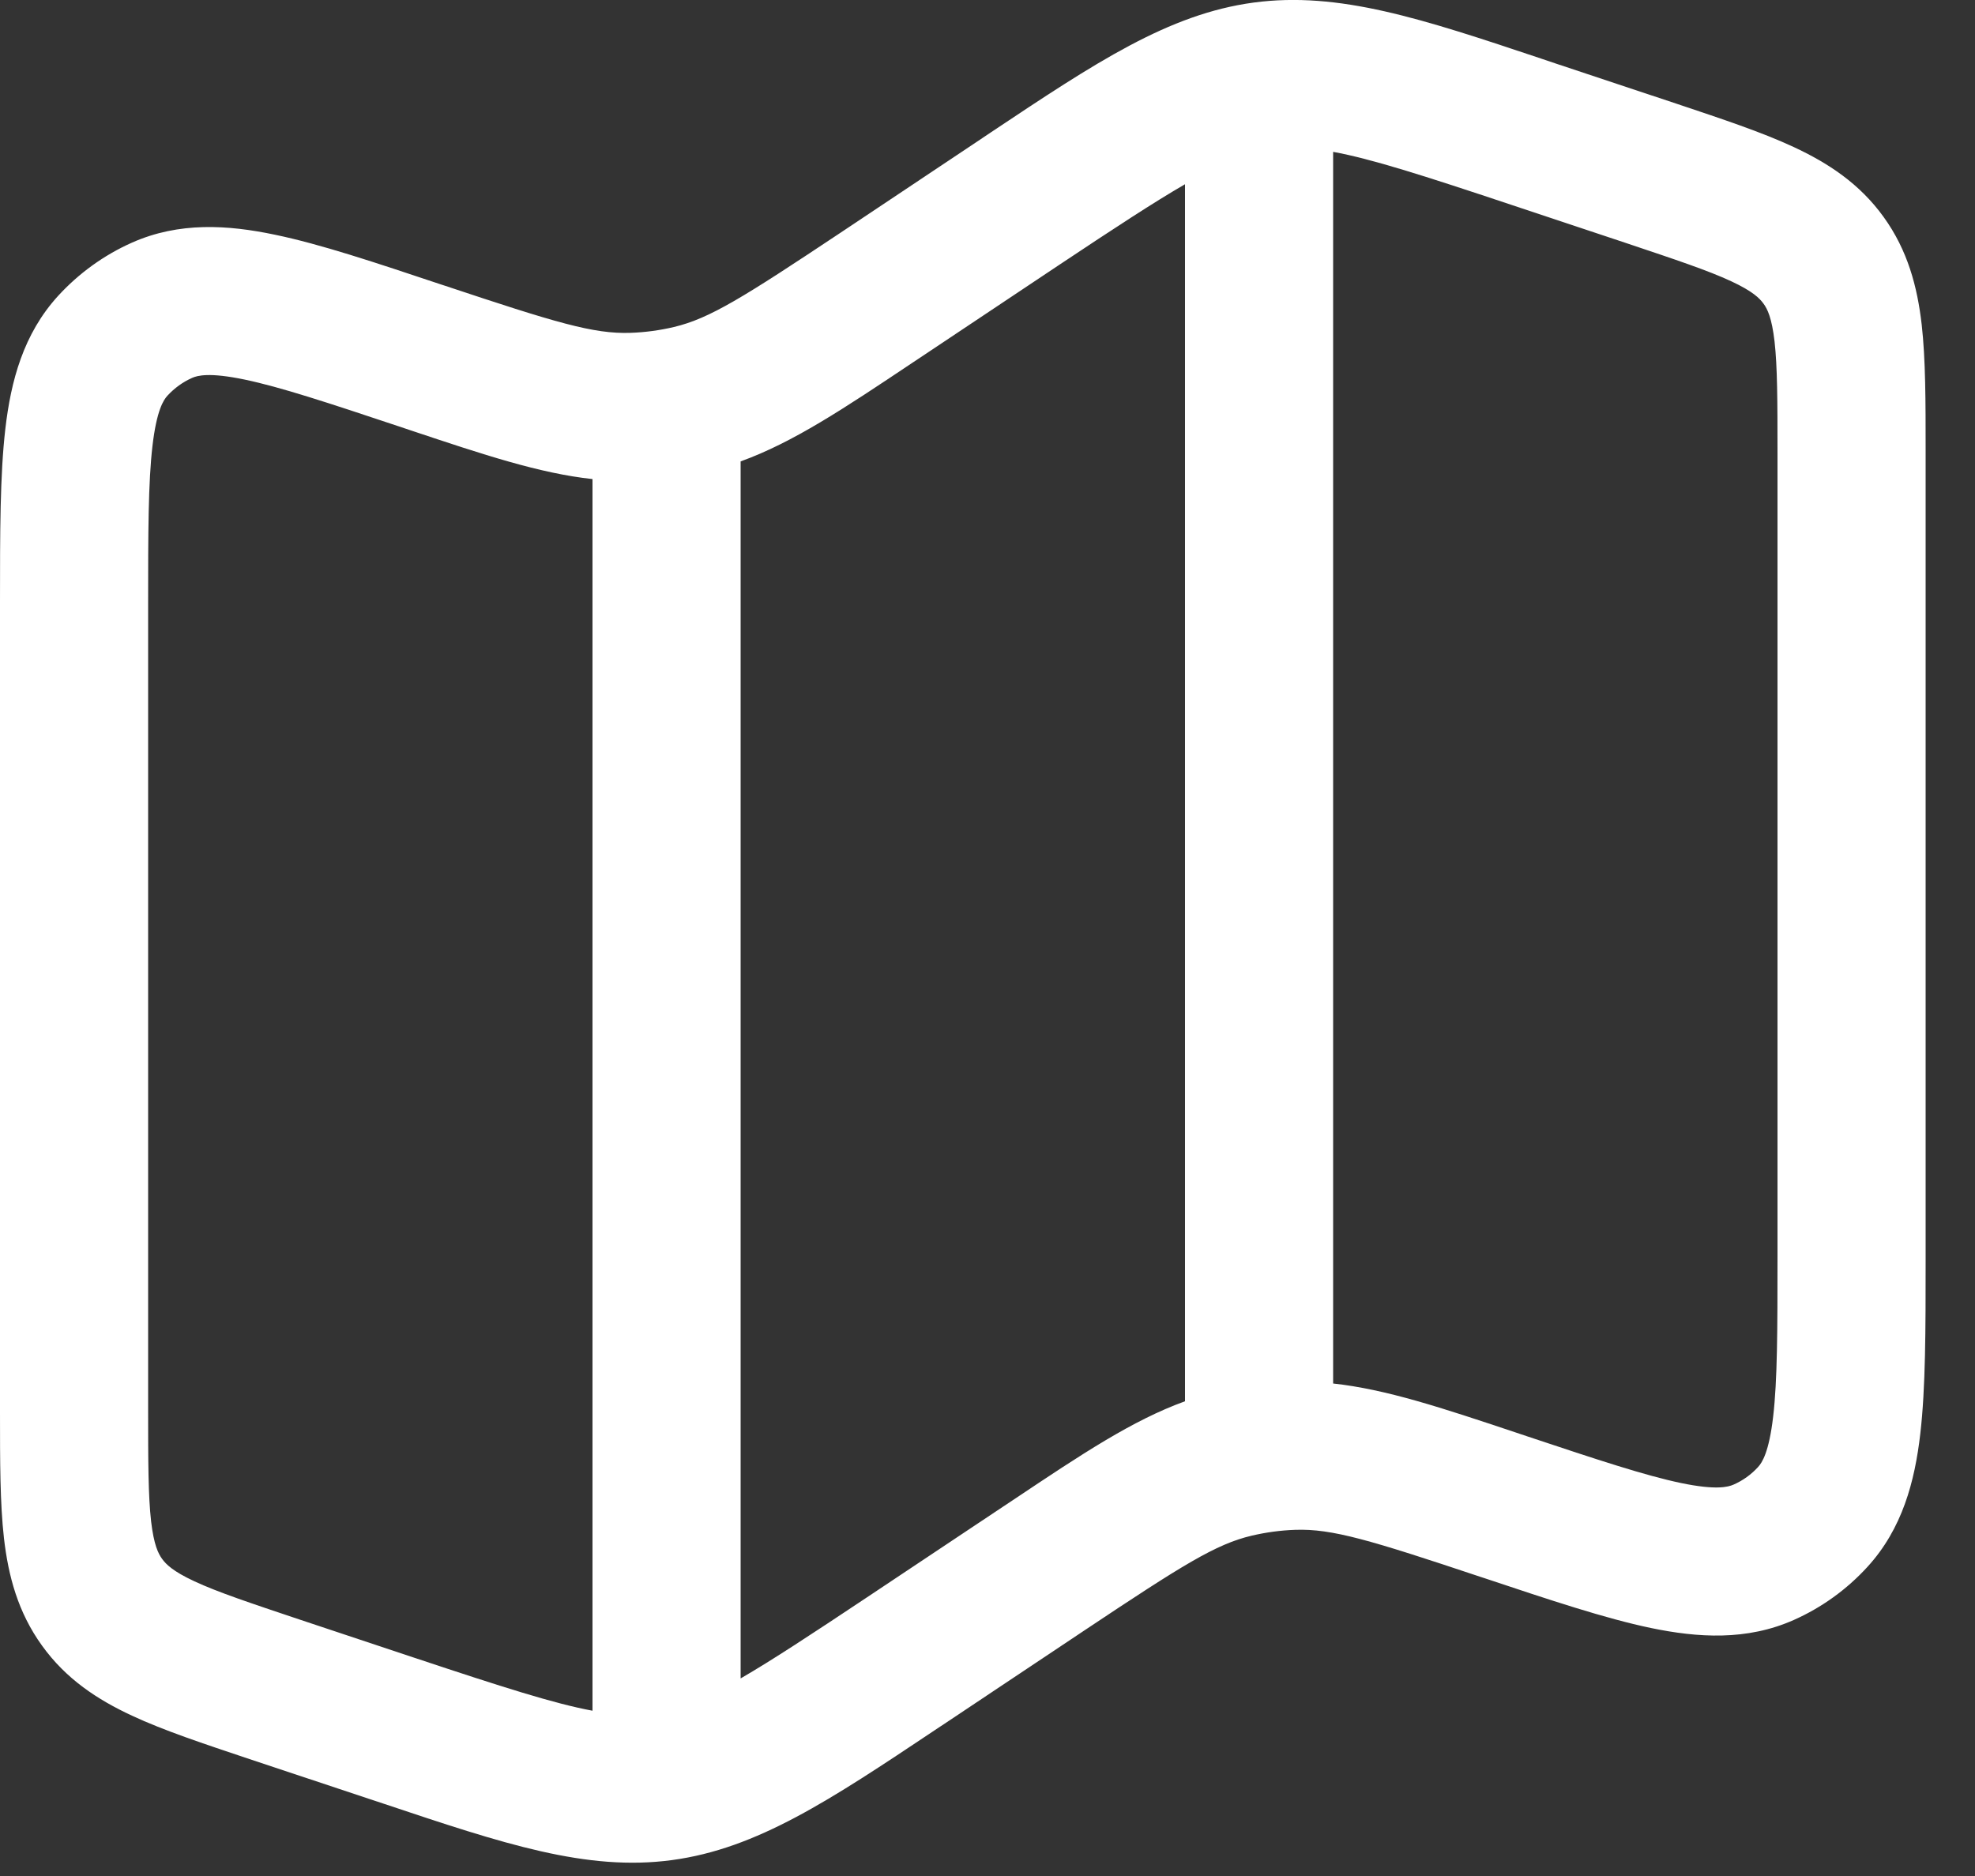 <svg width="20" height="19" viewBox="0 0 20 19" fill="none" xmlns="http://www.w3.org/2000/svg">
<rect x="0" y="0" width="20" height="19" fill="#333333" stroke="none"/>
<path fill-rule="evenodd" clip-rule="evenodd" d="M15.611 0.595L15.771 0.649L16.973 1.049C17.436 1.204 17.843 1.339 18.164 1.489C18.512 1.651 18.831 1.859 19.075 2.198C19.319 2.536 19.416 2.905 19.46 3.286C19.5 3.639 19.5 4.067 19.5 4.556V12.768C19.5 13.466 19.5 14.055 19.446 14.521C19.39 15.005 19.264 15.483 18.911 15.869C18.702 16.098 18.448 16.281 18.165 16.407C17.687 16.619 17.194 16.587 16.717 16.488C16.257 16.392 15.699 16.206 15.037 15.985L14.994 15.971C13.874 15.597 13.489 15.481 13.117 15.494C12.968 15.499 12.821 15.519 12.676 15.553C12.313 15.638 11.973 15.852 10.99 16.507L9.608 17.429L9.468 17.522C8.406 18.231 7.668 18.723 6.804 18.839C5.941 18.955 5.099 18.674 3.889 18.269L3.729 18.216L2.527 17.816C2.064 17.661 1.657 17.526 1.336 17.376C0.988 17.214 0.669 17.006 0.425 16.666C0.181 16.328 0.084 15.96 0.04 15.578C-3.72529e-08 15.225 0 14.798 0 14.309V6.097C0 5.398 -1.00583e-07 4.809 0.054 4.344C0.11 3.86 0.236 3.382 0.589 2.996C0.798 2.768 1.052 2.584 1.335 2.458C1.813 2.245 2.307 2.277 2.783 2.377C3.243 2.472 3.801 2.659 4.463 2.88L4.506 2.894C5.626 3.267 6.011 3.384 6.384 3.371C6.532 3.366 6.68 3.346 6.824 3.312C7.187 3.226 7.527 3.012 8.51 2.358L9.892 1.436L10.032 1.342C11.094 0.634 11.832 0.142 12.695 0.026C13.559 -0.09 14.401 0.19 15.611 0.595ZM13.5 1.538V14.012C14.036 14.07 14.6 14.258 15.343 14.506L15.468 14.548C16.185 14.787 16.66 14.944 17.023 15.02C17.379 15.094 17.5 15.06 17.555 15.036C17.649 14.995 17.734 14.934 17.804 14.857C17.844 14.813 17.914 14.708 17.956 14.347C17.999 13.979 18 13.478 18 12.723V4.595C18 4.055 17.999 3.715 17.97 3.457C17.942 3.218 17.898 3.129 17.858 3.075C17.819 3.021 17.749 2.95 17.532 2.849C17.296 2.739 16.972 2.631 16.462 2.46L15.297 2.072C14.41 1.776 13.884 1.608 13.5 1.538ZM12 14.192V1.866C11.689 2.046 11.29 2.307 10.724 2.684L9.342 3.606L9.232 3.679C8.544 4.139 8.031 4.481 7.5 4.673V16.999C7.811 16.819 8.21 16.557 8.776 16.18L10.158 15.259L10.268 15.186C10.956 14.726 11.469 14.384 12 14.192ZM6 17.327V4.852C5.464 4.794 4.9 4.606 4.157 4.358L4.032 4.316C3.315 4.077 2.84 3.92 2.476 3.844C2.121 3.77 2 3.803 1.946 3.827C1.851 3.869 1.766 3.931 1.696 4.007C1.656 4.05 1.586 4.155 1.544 4.516C1.501 4.884 1.5 5.386 1.5 6.141V14.269C1.5 14.809 1.501 15.149 1.53 15.407C1.558 15.646 1.602 15.734 1.642 15.789C1.681 15.843 1.751 15.914 1.968 16.015C2.204 16.125 2.528 16.233 3.038 16.404L4.203 16.792C5.09 17.087 5.615 17.255 6 17.326V17.327Z" fill="white"/>
</svg>
